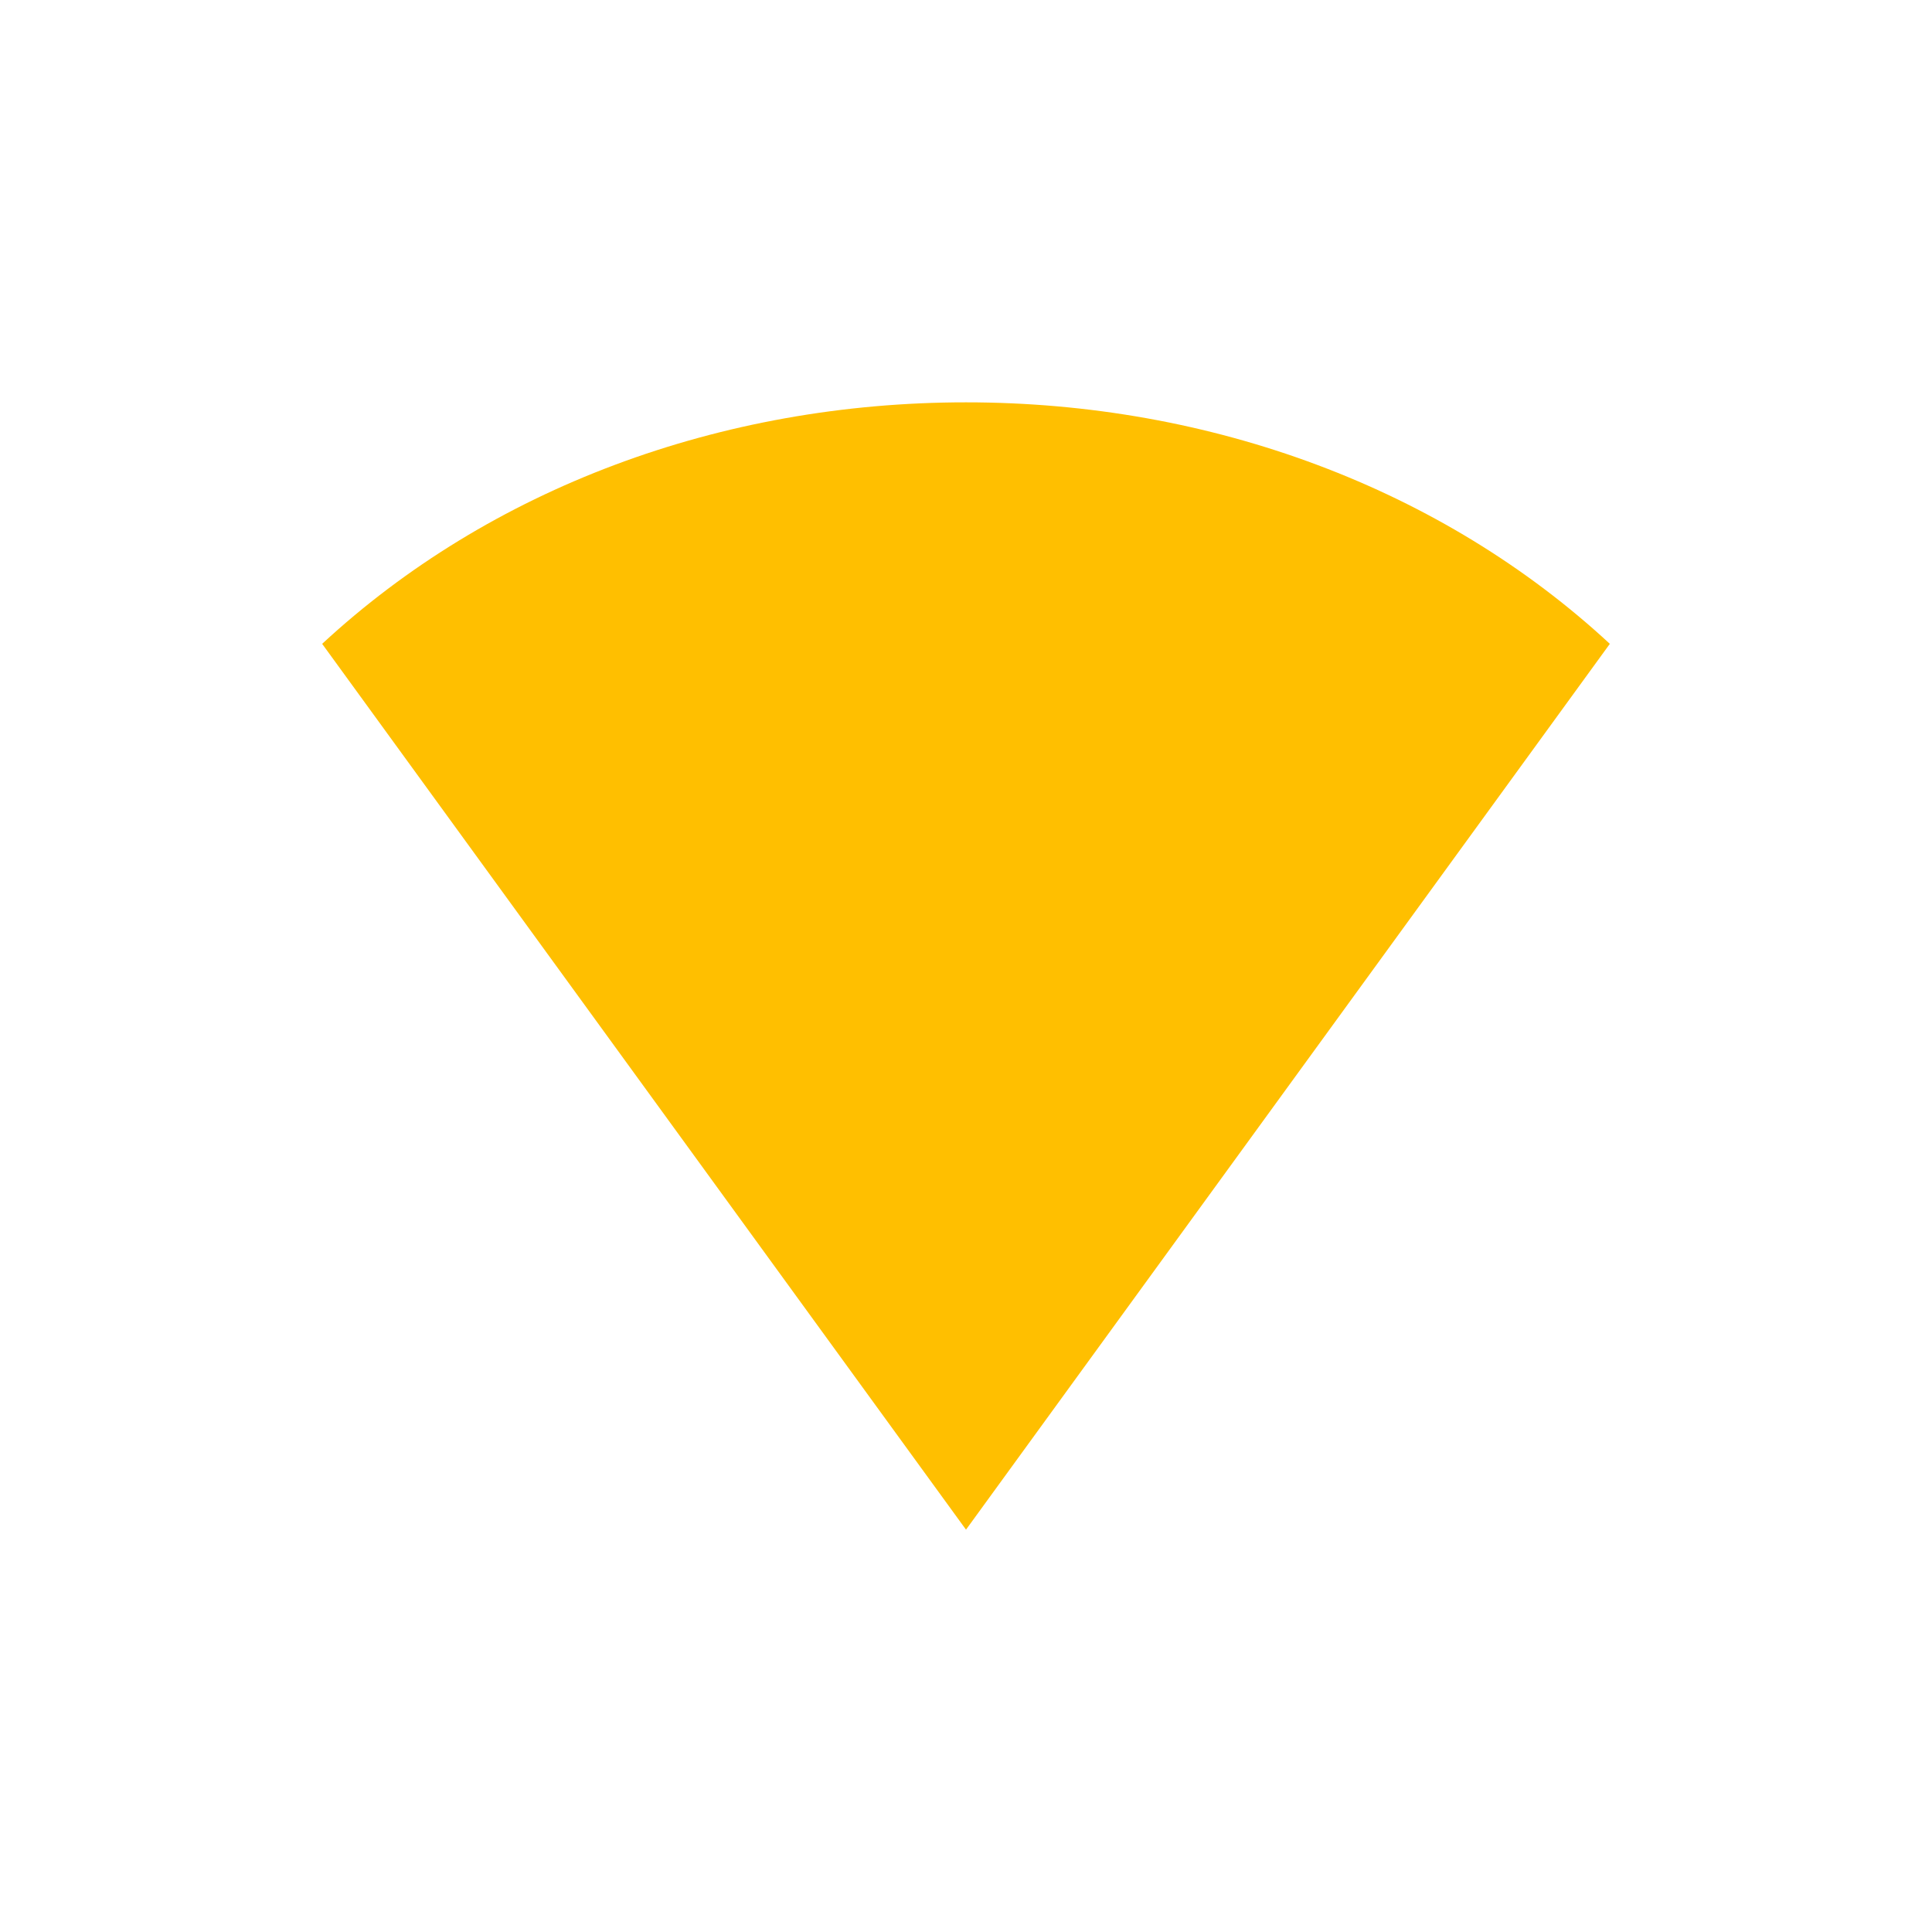 <svg xmlns="http://www.w3.org/2000/svg" xmlns:xlink="http://www.w3.org/1999/xlink" width="16" height="16" viewBox="0 0 16 16" version="1.1">
<g id="surface1">
<path style=" stroke:none;fill-rule:nonzero;fill:rgb(100%,74.902%,0%);fill-opacity:1;" d="M 2.668 5.332 C 4.055 4.047 5.965 3.332 8 3.332 C 10.035 3.332 11.945 4.047 13.332 5.332 L 8 12.668 Z M 2.668 5.332 "/>
</g>
</svg>
